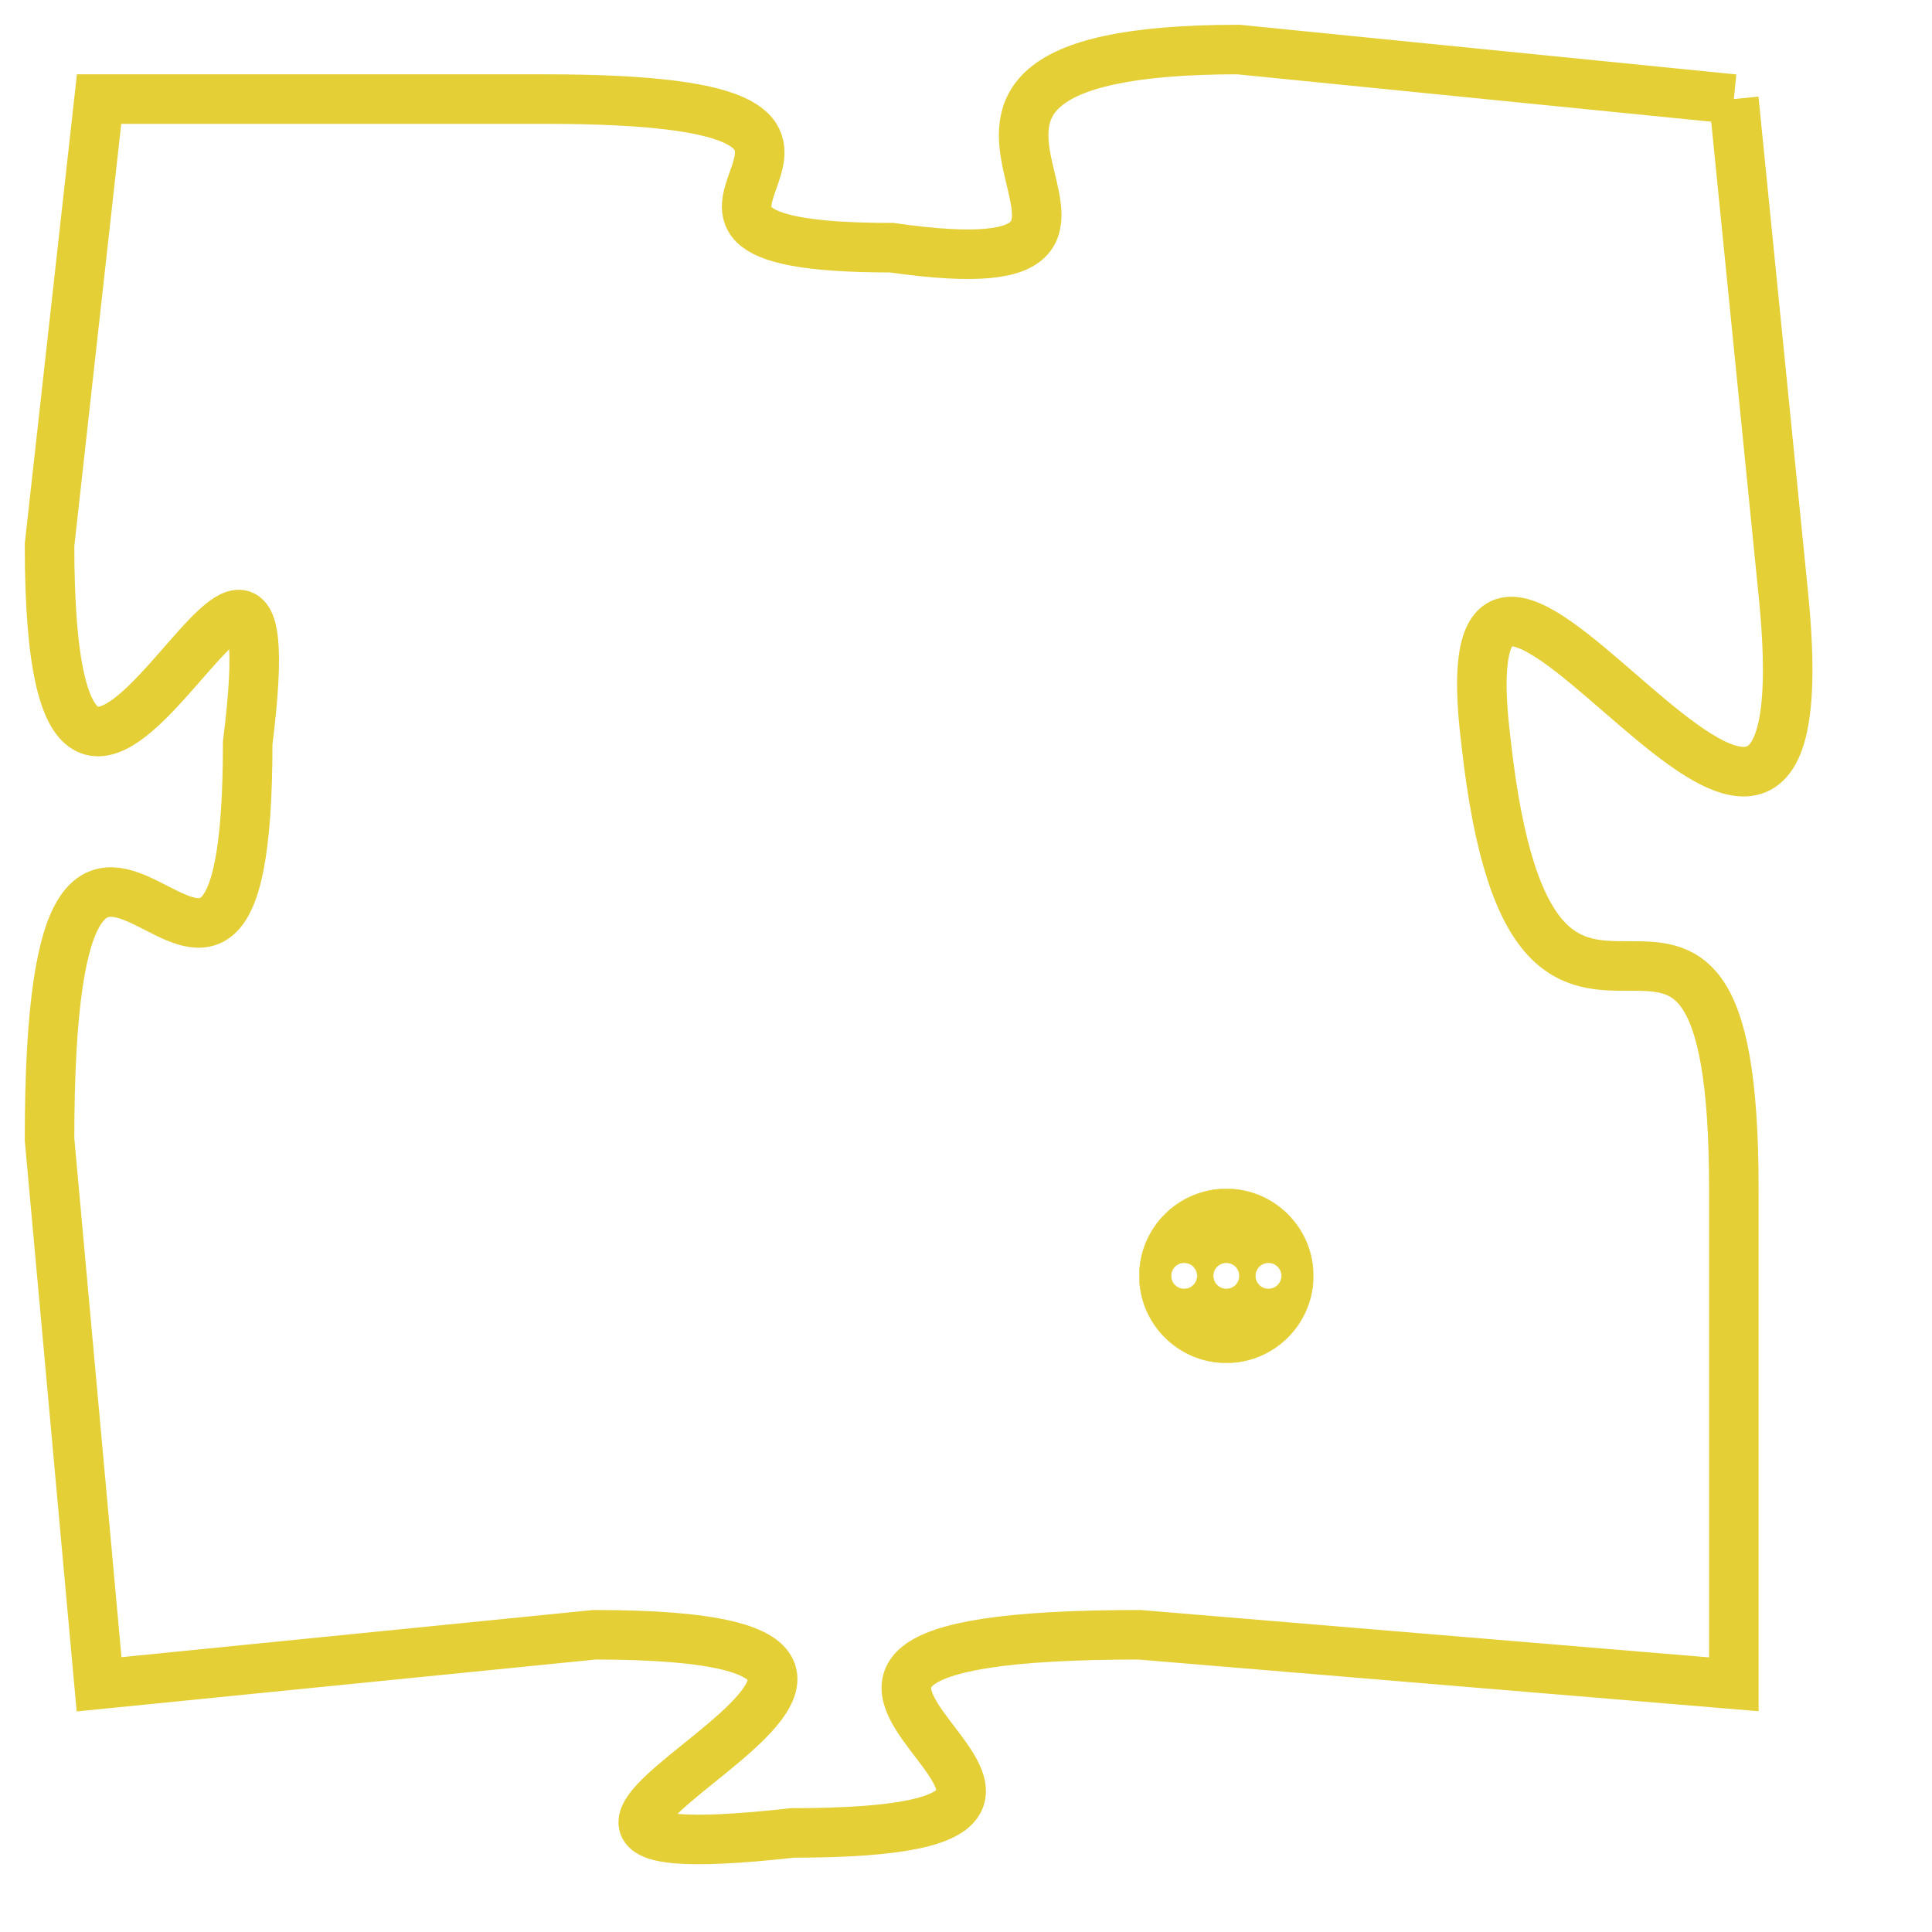 <svg version="1.1" xmlns="http://www.w3.org/2000/svg" xmlns:xlink="http://www.w3.org/1999/xlink" fill="transparent" x="0" y="0" width="350" height="350" preserveAspectRatio="xMinYMin slice"><style type="text/css">.links{fill:transparent;stroke: #E4CF37;}.links:hover{fill:#63D272; opacity:0.4;}</style><defs><g id="allt"><path id="t5740" d="M693,1408 L683,1407 C674,1407 683,1412 676,1411 C669,1411 678,1408 669,1408 L660,1408 660,1408 L659,1417 C659,1427 664,1413 663,1421 C663,1430 659,1418 659,1429 L660,1440 660,1440 L670,1439 C680,1439 665,1444 674,1443 C683,1443 670,1439 681,1439 L693,1440 693,1440 L693,1430 C693,1421 689,1430 688,1421 C687,1413 695,1428 694,1418 L693,1408"/></g><clipPath id="c" clipRule="evenodd" fill="transparent"><use href="#t5740"/></clipPath></defs><svg viewBox="658 1406 38 39" preserveAspectRatio="xMinYMin meet"><svg width="4380" height="2430"><g><image crossorigin="anonymous" x="0" y="0" href="https://nftpuzzle.license-token.com/assets/completepuzzle.svg" width="100%" height="100%" /><g class="links"><use href="#t5740"/></g></g></svg><svg x="681" y="1430" height="9%" width="9%" viewBox="0 0 330 330"><g><a xlink:href="https://nftpuzzle.license-token.com/" class="links"><title>See the most innovative NFT based token software licensing project</title><path fill="#E4CF37" id="more" d="M165,0C74.019,0,0,74.019,0,165s74.019,165,165,165s165-74.019,165-165S255.981,0,165,0z M85,190 c-13.785,0-25-11.215-25-25s11.215-25,25-25s25,11.215,25,25S98.785,190,85,190z M165,190c-13.785,0-25-11.215-25-25 s11.215-25,25-25s25,11.215,25,25S178.785,190,165,190z M245,190c-13.785,0-25-11.215-25-25s11.215-25,25-25 c13.785,0,25,11.215,25,25S258.785,190,245,190z"></path></a></g></svg></svg></svg>